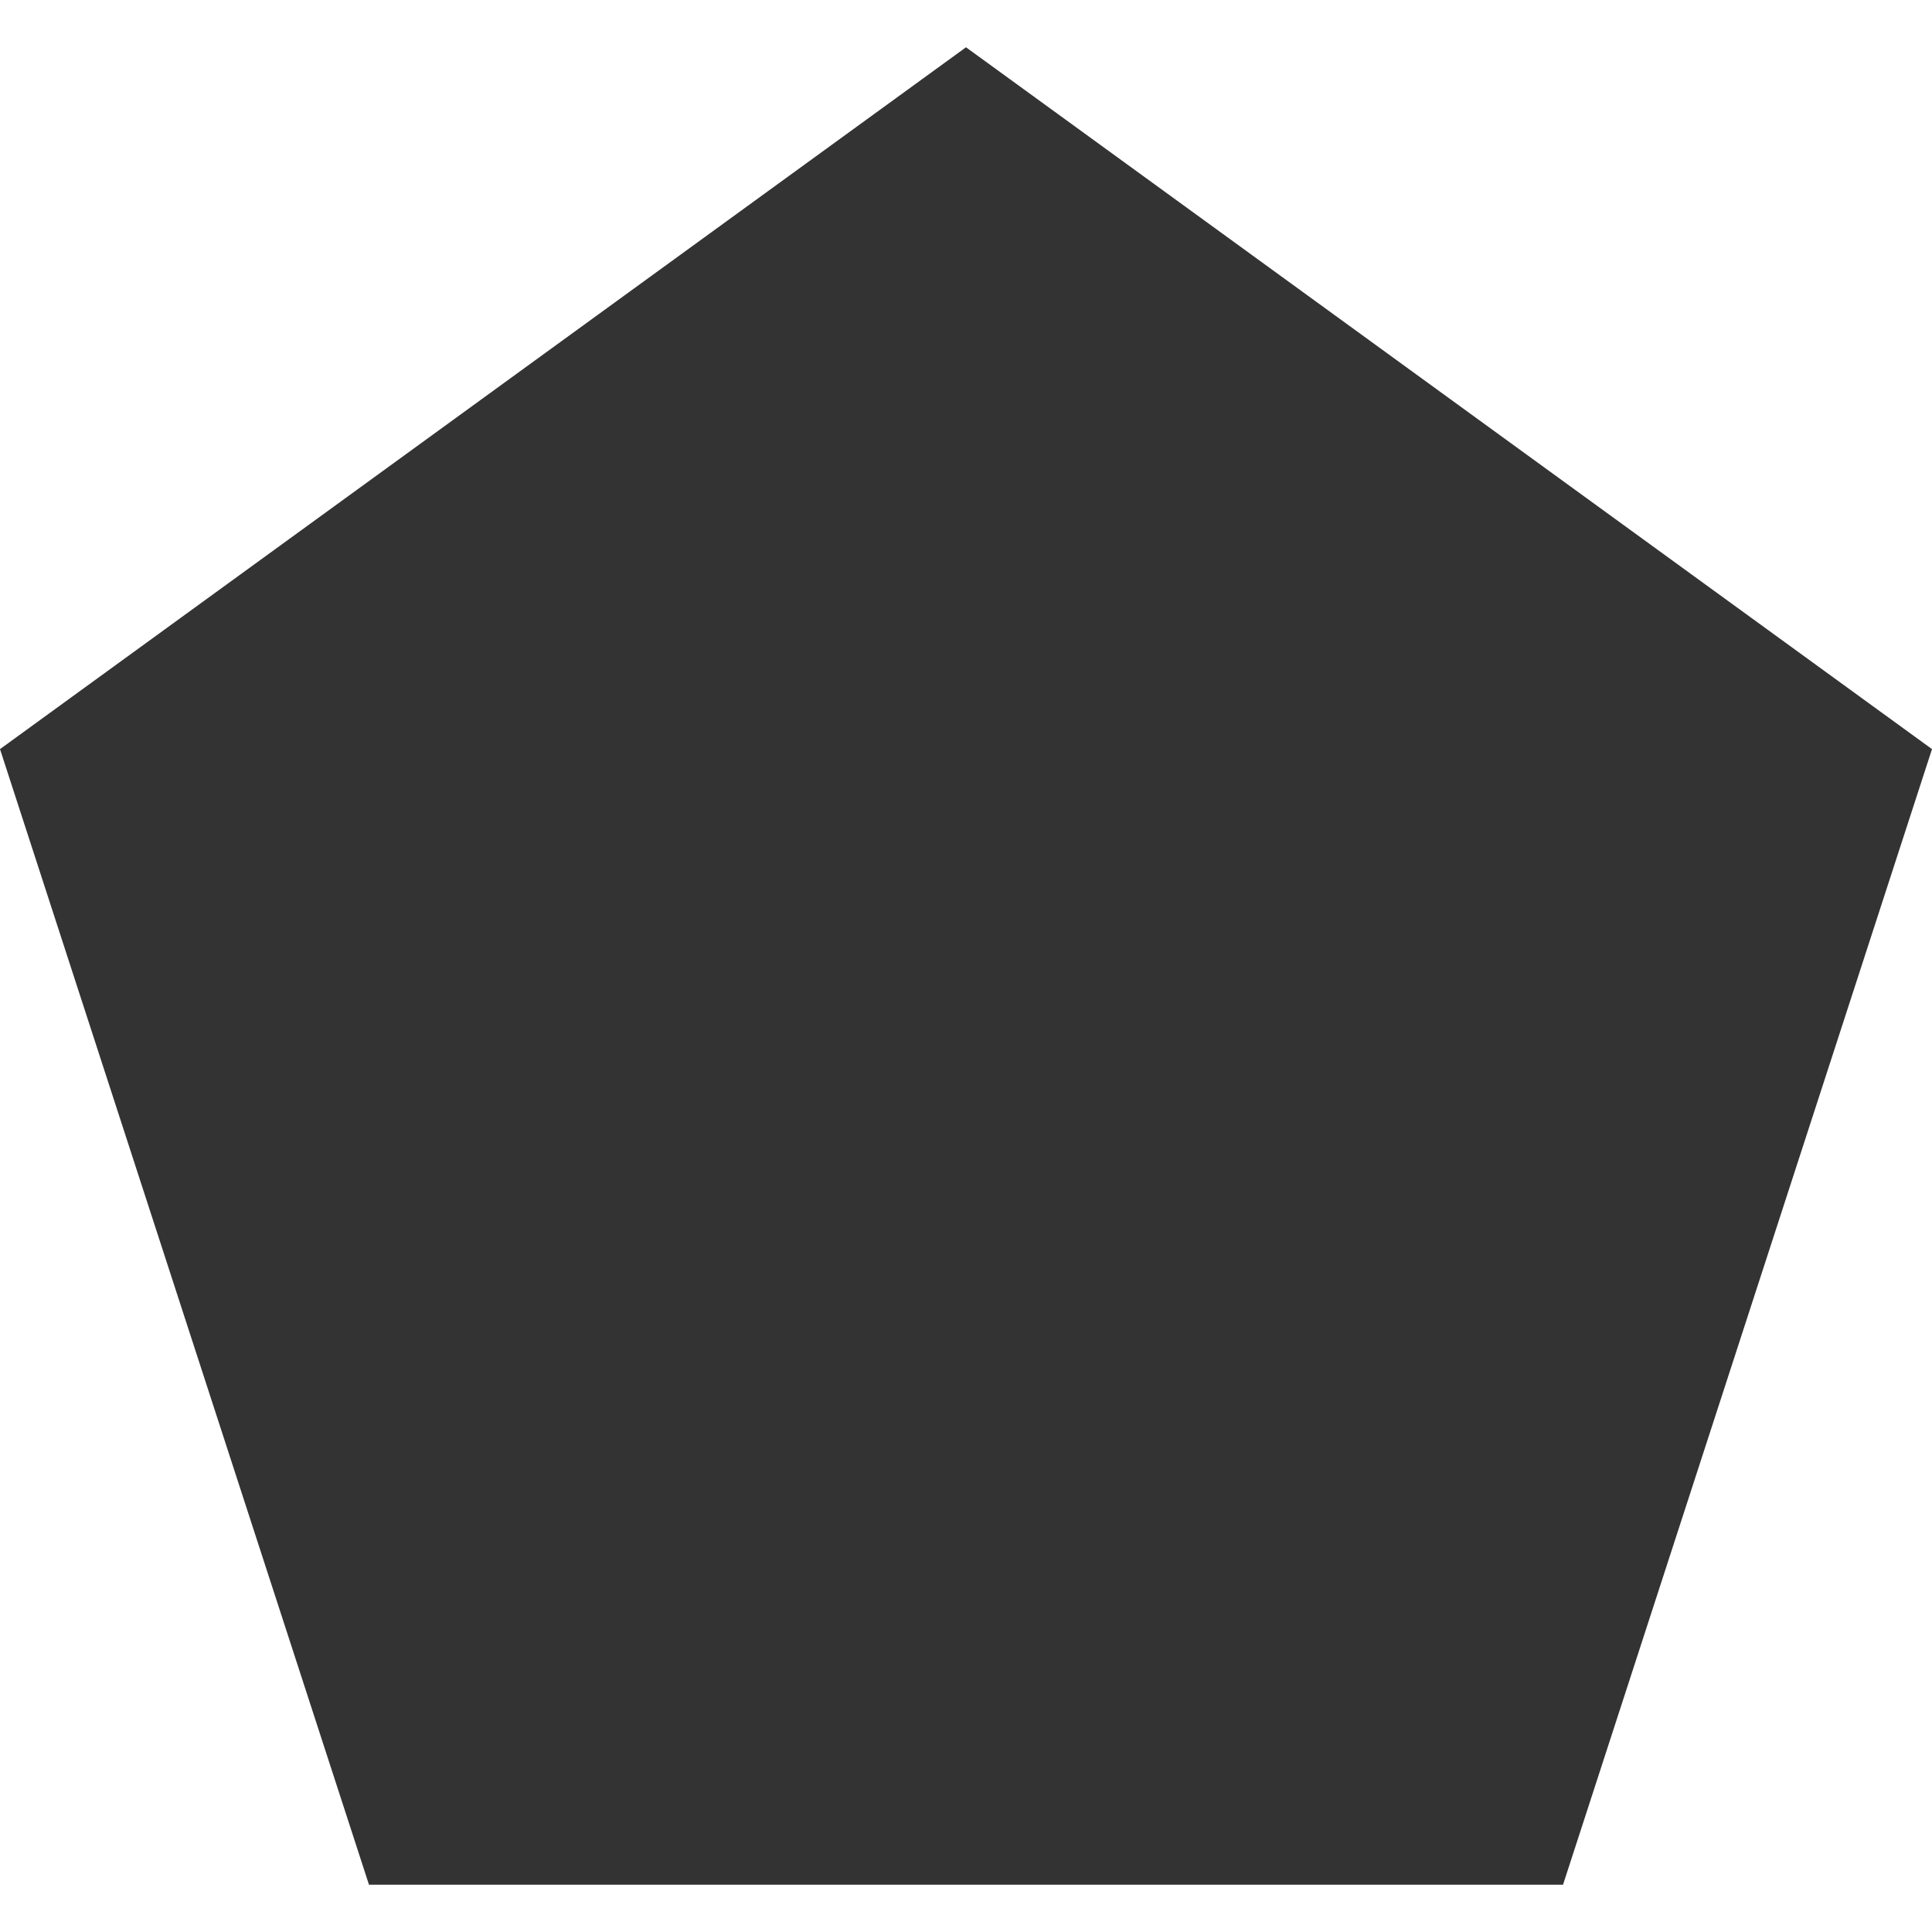 <?xml version="1.0" encoding="UTF-8" standalone="no"?>
<!-- Created with Inkscape (http://www.inkscape.org/) -->

<svg
   xmlns:dc="http://purl.org/dc/elements/1.1/"
   xmlns:cc="http://creativecommons.org/ns#"
   xmlns:rdf="http://www.w3.org/1999/02/22-rdf-syntax-ns#"
   xmlns:svg="http://www.w3.org/2000/svg"
   xmlns="http://www.w3.org/2000/svg"
   xmlns:sodipodi="http://sodipodi.sourceforge.net/DTD/sodipodi-0.dtd"
   xmlns:inkscape="http://www.inkscape.org/namespaces/inkscape"
   width="270"
   height="270"
   viewBox="0 0 270 270"
   id="svg8637"
   version="1.1"
   inkscape:version="0.91 r13725"
   sodipodi:docname="pentab.svg">
  <defs
     id="defs8639" />
  <sodipodi:namedview
     id="base"
     pagecolor="#ffffff"
     bordercolor="#666666"
     borderopacity="1.0"
     inkscape:pageopacity="0.0"
     inkscape:pageshadow="2"
     inkscape:zoom="0.9899495"
     inkscape:cx="229.40662"
     inkscape:cy="80.577621"
     inkscape:document-units="px"
     inkscape:current-layer="layer1"
     showgrid="false"
     showguides="true"
     inkscape:window-width="1366"
     inkscape:window-height="719"
     inkscape:window-x="0"
     inkscape:window-y="0"
     inkscape:window-maximized="1"
     units="px"
     fit-margin-top="0"
     fit-margin-left="0"
     fit-margin-right="0"
     fit-margin-bottom="0">
    <inkscape:grid
       type="xygrid"
       id="grid8731"
       originx="1.8818889e-05"
       originy="2.5204546e-05" />
  </sodipodi:namedview>
  <g
     inkscape:label="Layer 1"
     inkscape:groupmode="layer"
     id="layer1"
     transform="translate(1.881889e-5,-782.362)">
    <path
       sodipodi:type="star"
       style="fill:#333333;fill-opacity:1;stroke:none"
       id="path9001"
       sodipodi:sides="5"
       sodipodi:cx="134.99998"
       sodipodi:cy="930.91697"
       sodipodi:r1="141.9474"
       sodipodi:r2="114.83786"
       sodipodi:arg1="-1.5707963"
       sodipodi:arg2="-0.9424778"
       inkscape:flatsided="true"
       inkscape:rounded="0"
       inkscape:randomized="0"
       d="m 135,788.97 135,98.083 -51.565,158.702 -166.869,0 L -2.1369562e-5,887.053 Z"
       inkscape:transform-center-y="-13.554757" />
  </g>
</svg>
